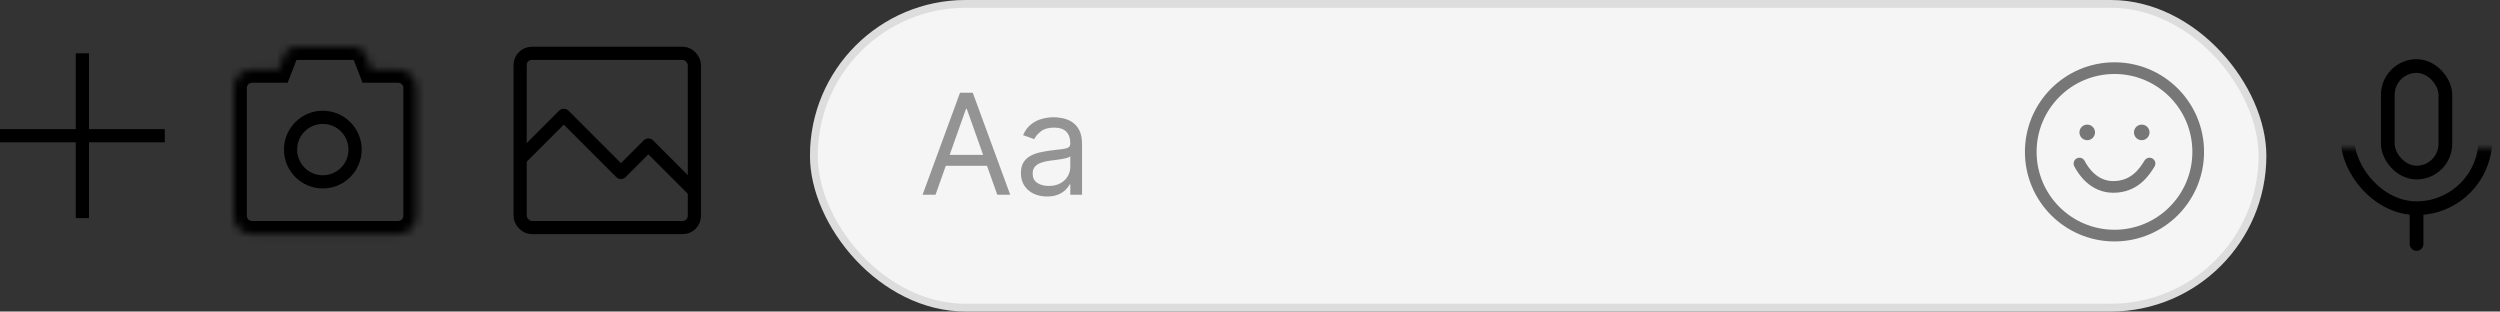 <svg width="321" height="40" viewBox="0 0 321 40" fill="none" xmlns="http://www.w3.org/2000/svg">
<rect x="0" y="0" width="321" height="40" fill="#333333" stroke="none"/>
<rect x="306.595" y="8.48" width="7.389" height="13.678" rx="3.694" stroke="black" stroke-width="1.76"/>
<mask id="mask0_1635_3208" style="mask-type:alpha" maskUnits="userSpaceOnUse" x="299" y="19" width="22" height="15">
<rect x="299" y="19.04" width="22" height="14.96" fill="#D9D9D9"/>
</mask>
<g mask="url(#mask0_1635_3208)">
<rect x="301.442" y="-0.669" width="17.681" height="27.402" rx="8.841" stroke="black" stroke-width="1.76"/>
</g>
<path d="M310.285 27.041V31.329" stroke="black" stroke-width="1.76" stroke-linecap="round" stroke-linejoin="round"/>
<path d="M0 17.425H21.158" stroke="black" stroke-width="1.693"/>
<path d="M10.578 6.846L10.578 28.004" stroke="black" stroke-width="1.693"/>
<mask id="path-7-inside-1_1635_3208" fill="white">
<path fill-rule="evenodd" clip-rule="evenodd" d="M38.118 6C37.392 6 36.74 6.446 36.477 7.123L35.773 8.935H32.352C31.055 8.935 30.004 9.986 30.004 11.283V27.717C30.004 29.014 31.055 30.065 32.352 30.065H51.134C52.431 30.065 53.482 29.014 53.482 27.717V11.283C53.482 9.986 52.431 8.935 51.134 8.935H47.713L47.009 7.123C46.746 6.446 46.094 6 45.368 6H38.118Z"/>
</mask>
<path d="M36.477 7.123L34.899 6.51L34.899 6.51L36.477 7.123ZM35.773 8.935V10.627H36.931L37.35 9.548L35.773 8.935ZM47.713 8.935L46.135 9.548L46.555 10.627H47.713V8.935ZM47.009 7.123L45.431 7.736L45.431 7.736L47.009 7.123ZM38.054 7.736C38.065 7.71 38.09 7.693 38.118 7.693V4.307C36.693 4.307 35.415 5.182 34.899 6.51L38.054 7.736ZM37.35 9.548L38.054 7.736L34.899 6.51L34.195 8.322L37.35 9.548ZM32.352 10.627H35.773V7.242H32.352V10.627ZM31.697 11.283C31.697 10.921 31.99 10.627 32.352 10.627V7.242C30.12 7.242 28.311 9.051 28.311 11.283H31.697ZM31.697 27.717V11.283H28.311V27.717H31.697ZM32.352 28.373C31.99 28.373 31.697 28.079 31.697 27.717H28.311C28.311 29.949 30.12 31.758 32.352 31.758V28.373ZM51.134 28.373H32.352V31.758H51.134V28.373ZM51.79 27.717C51.79 28.079 51.496 28.373 51.134 28.373V31.758C53.366 31.758 55.175 29.949 55.175 27.717H51.79ZM51.79 11.283V27.717H55.175V11.283H51.79ZM51.134 10.627C51.496 10.627 51.79 10.921 51.79 11.283H55.175C55.175 9.051 53.366 7.242 51.134 7.242V10.627ZM47.713 10.627H51.134V7.242H47.713V10.627ZM45.431 7.736L46.135 9.548L49.291 8.322L48.587 6.51L45.431 7.736ZM45.368 7.693C45.396 7.693 45.421 7.71 45.431 7.736L48.587 6.51C48.071 5.182 46.792 4.307 45.368 4.307V7.693ZM38.118 7.693H45.368V4.307H38.118V7.693Z" fill="black" mask="url(#path-7-inside-1_1635_3208)"/>
<circle cx="41.45" cy="19.207" r="4.143" stroke="black" stroke-width="1.693"/>
<rect x="66.784" y="6.846" width="22.373" height="22.373" rx="1.502" stroke="black" stroke-width="1.693"/>
<path d="M66.816 20.381L72.392 14.805L79.73 22.142L83.251 18.62L89.121 24.489" stroke="black" stroke-width="1.693" stroke-linejoin="round"/>
<rect x="104" width="187" height="40" rx="20" fill="#F5F5F5"/>
<rect x="104.5" y="0.5" width="186" height="39" rx="19.5" stroke="black" stroke-opacity="0.1"/>
<path d="M120.122 25H118.46L123.267 11.909H124.903L129.71 25H128.048L124.136 13.98H124.034L120.122 25ZM120.736 19.886H127.435V21.293H120.736V19.886ZM134.434 25.23C133.812 25.23 133.247 25.113 132.74 24.879C132.233 24.64 131.83 24.297 131.532 23.849C131.234 23.398 131.085 22.852 131.085 22.213C131.085 21.651 131.195 21.195 131.417 20.845C131.638 20.491 131.935 20.215 132.305 20.014C132.676 19.814 133.085 19.665 133.533 19.567C133.984 19.465 134.438 19.384 134.894 19.324C135.491 19.247 135.974 19.19 136.345 19.151C136.72 19.109 136.993 19.038 137.163 18.94C137.338 18.842 137.425 18.672 137.425 18.429V18.378C137.425 17.747 137.253 17.257 136.908 16.908C136.567 16.558 136.049 16.384 135.354 16.384C134.634 16.384 134.07 16.541 133.661 16.857C133.251 17.172 132.964 17.509 132.798 17.866L131.366 17.355C131.621 16.759 131.962 16.294 132.388 15.962C132.819 15.625 133.288 15.391 133.795 15.258C134.306 15.122 134.809 15.054 135.303 15.054C135.619 15.054 135.981 15.092 136.39 15.169C136.803 15.242 137.202 15.393 137.585 15.623C137.973 15.853 138.295 16.2 138.55 16.665C138.806 17.129 138.934 17.751 138.934 18.531V25H137.425V23.671H137.349C137.246 23.884 137.076 24.111 136.837 24.354C136.599 24.597 136.281 24.804 135.885 24.974C135.489 25.145 135.005 25.23 134.434 25.23ZM134.664 23.875C135.261 23.875 135.763 23.758 136.173 23.523C136.586 23.289 136.897 22.986 137.106 22.616C137.319 22.245 137.425 21.855 137.425 21.446V20.065C137.362 20.142 137.221 20.212 137.004 20.276C136.79 20.336 136.543 20.389 136.262 20.436C135.985 20.479 135.714 20.517 135.45 20.551C135.19 20.581 134.979 20.607 134.817 20.628C134.425 20.679 134.059 20.762 133.718 20.877C133.381 20.988 133.109 21.156 132.9 21.382C132.695 21.604 132.593 21.906 132.593 22.29C132.593 22.814 132.787 23.21 133.175 23.479C133.567 23.743 134.063 23.875 134.664 23.875Z" fill="#949494"/>
<path d="M267 21C267.517 22 268.862 24 271.345 24C274.138 24 275.379 22 276 21" stroke="#777777" stroke-width="1.5" stroke-linecap="round" stroke-linejoin="round"/>
<circle cx="268" cy="17" r="1" fill="#777777"/>
<circle cx="275" cy="17" r="1" fill="#777777"/>
<circle cx="271.5" cy="19.5" r="10.75" stroke="#777777" stroke-width="1.5"/>
</svg>
